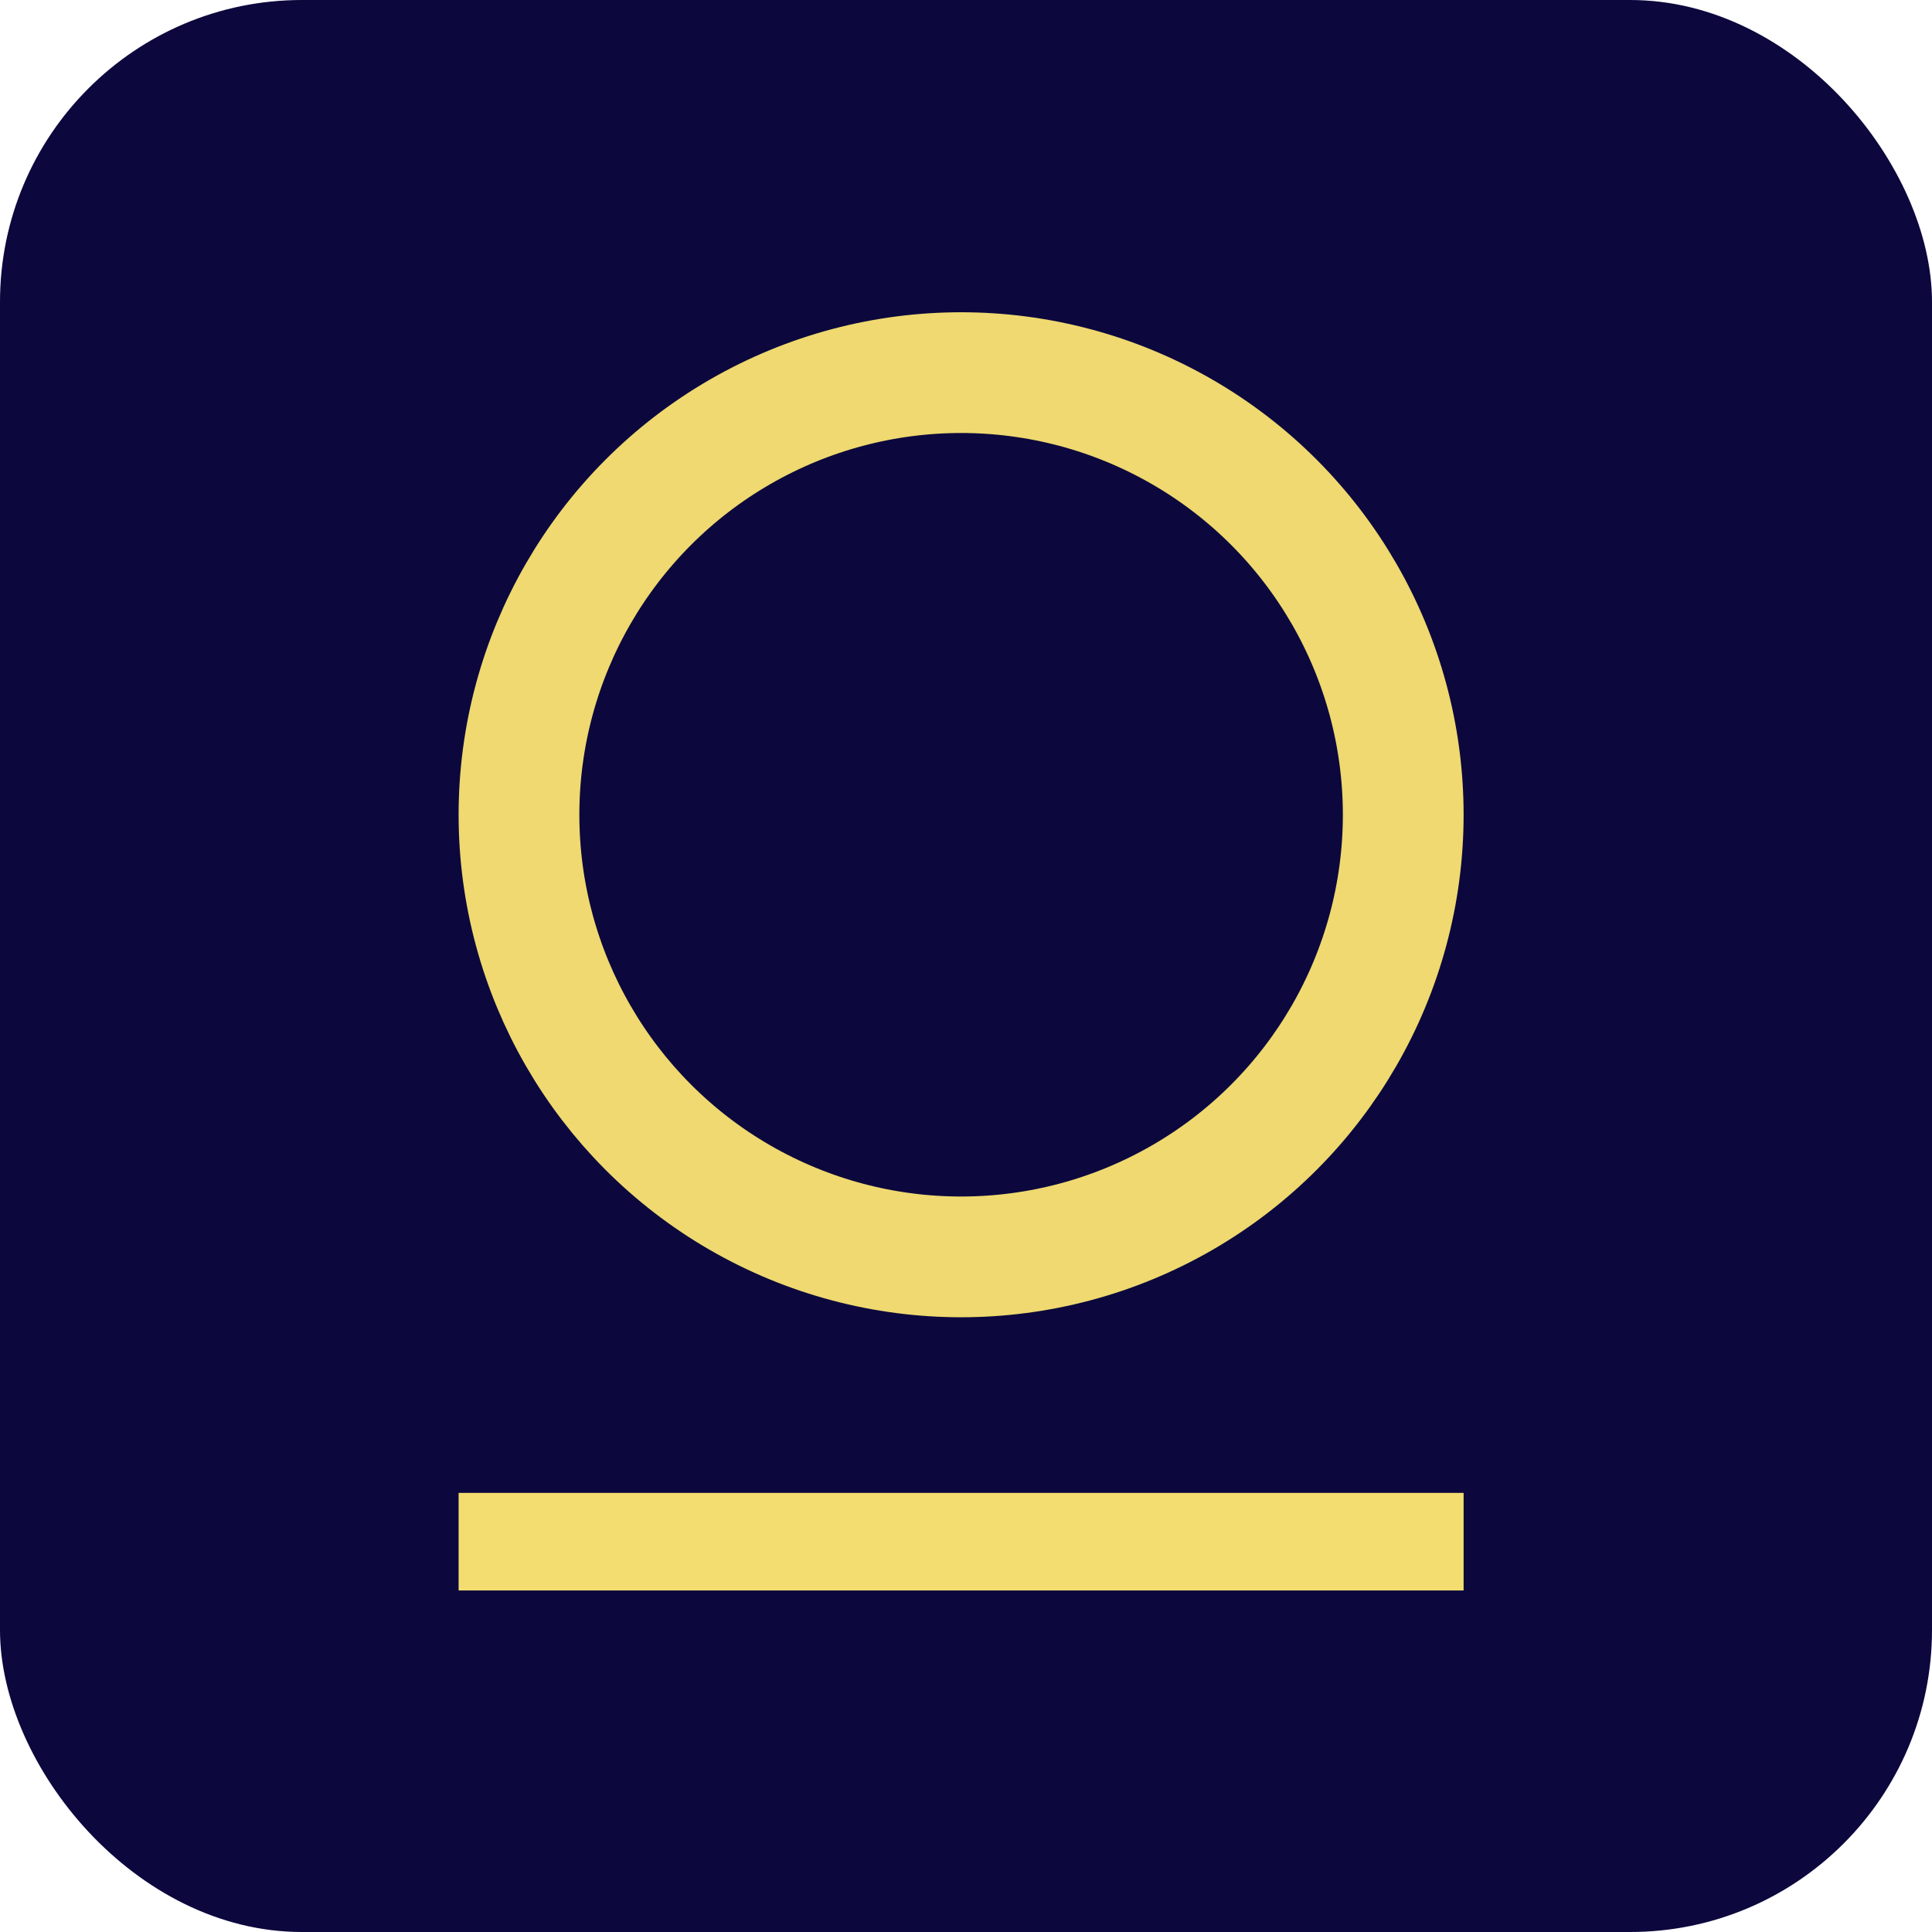 <svg width="32" height="32" viewBox="0 0 32 32" fill="none" xmlns="http://www.w3.org/2000/svg">
<rect width="32" height="32" rx="5" fill="#0C083D"/>
<circle cx="15.919" cy="13.495" r="7.323" stroke="#EFD970" stroke-width="2"/>
<rect x="7.596" y="24.727" width="16.646" height="1.616" fill="#F3DD70"/>
</svg>

